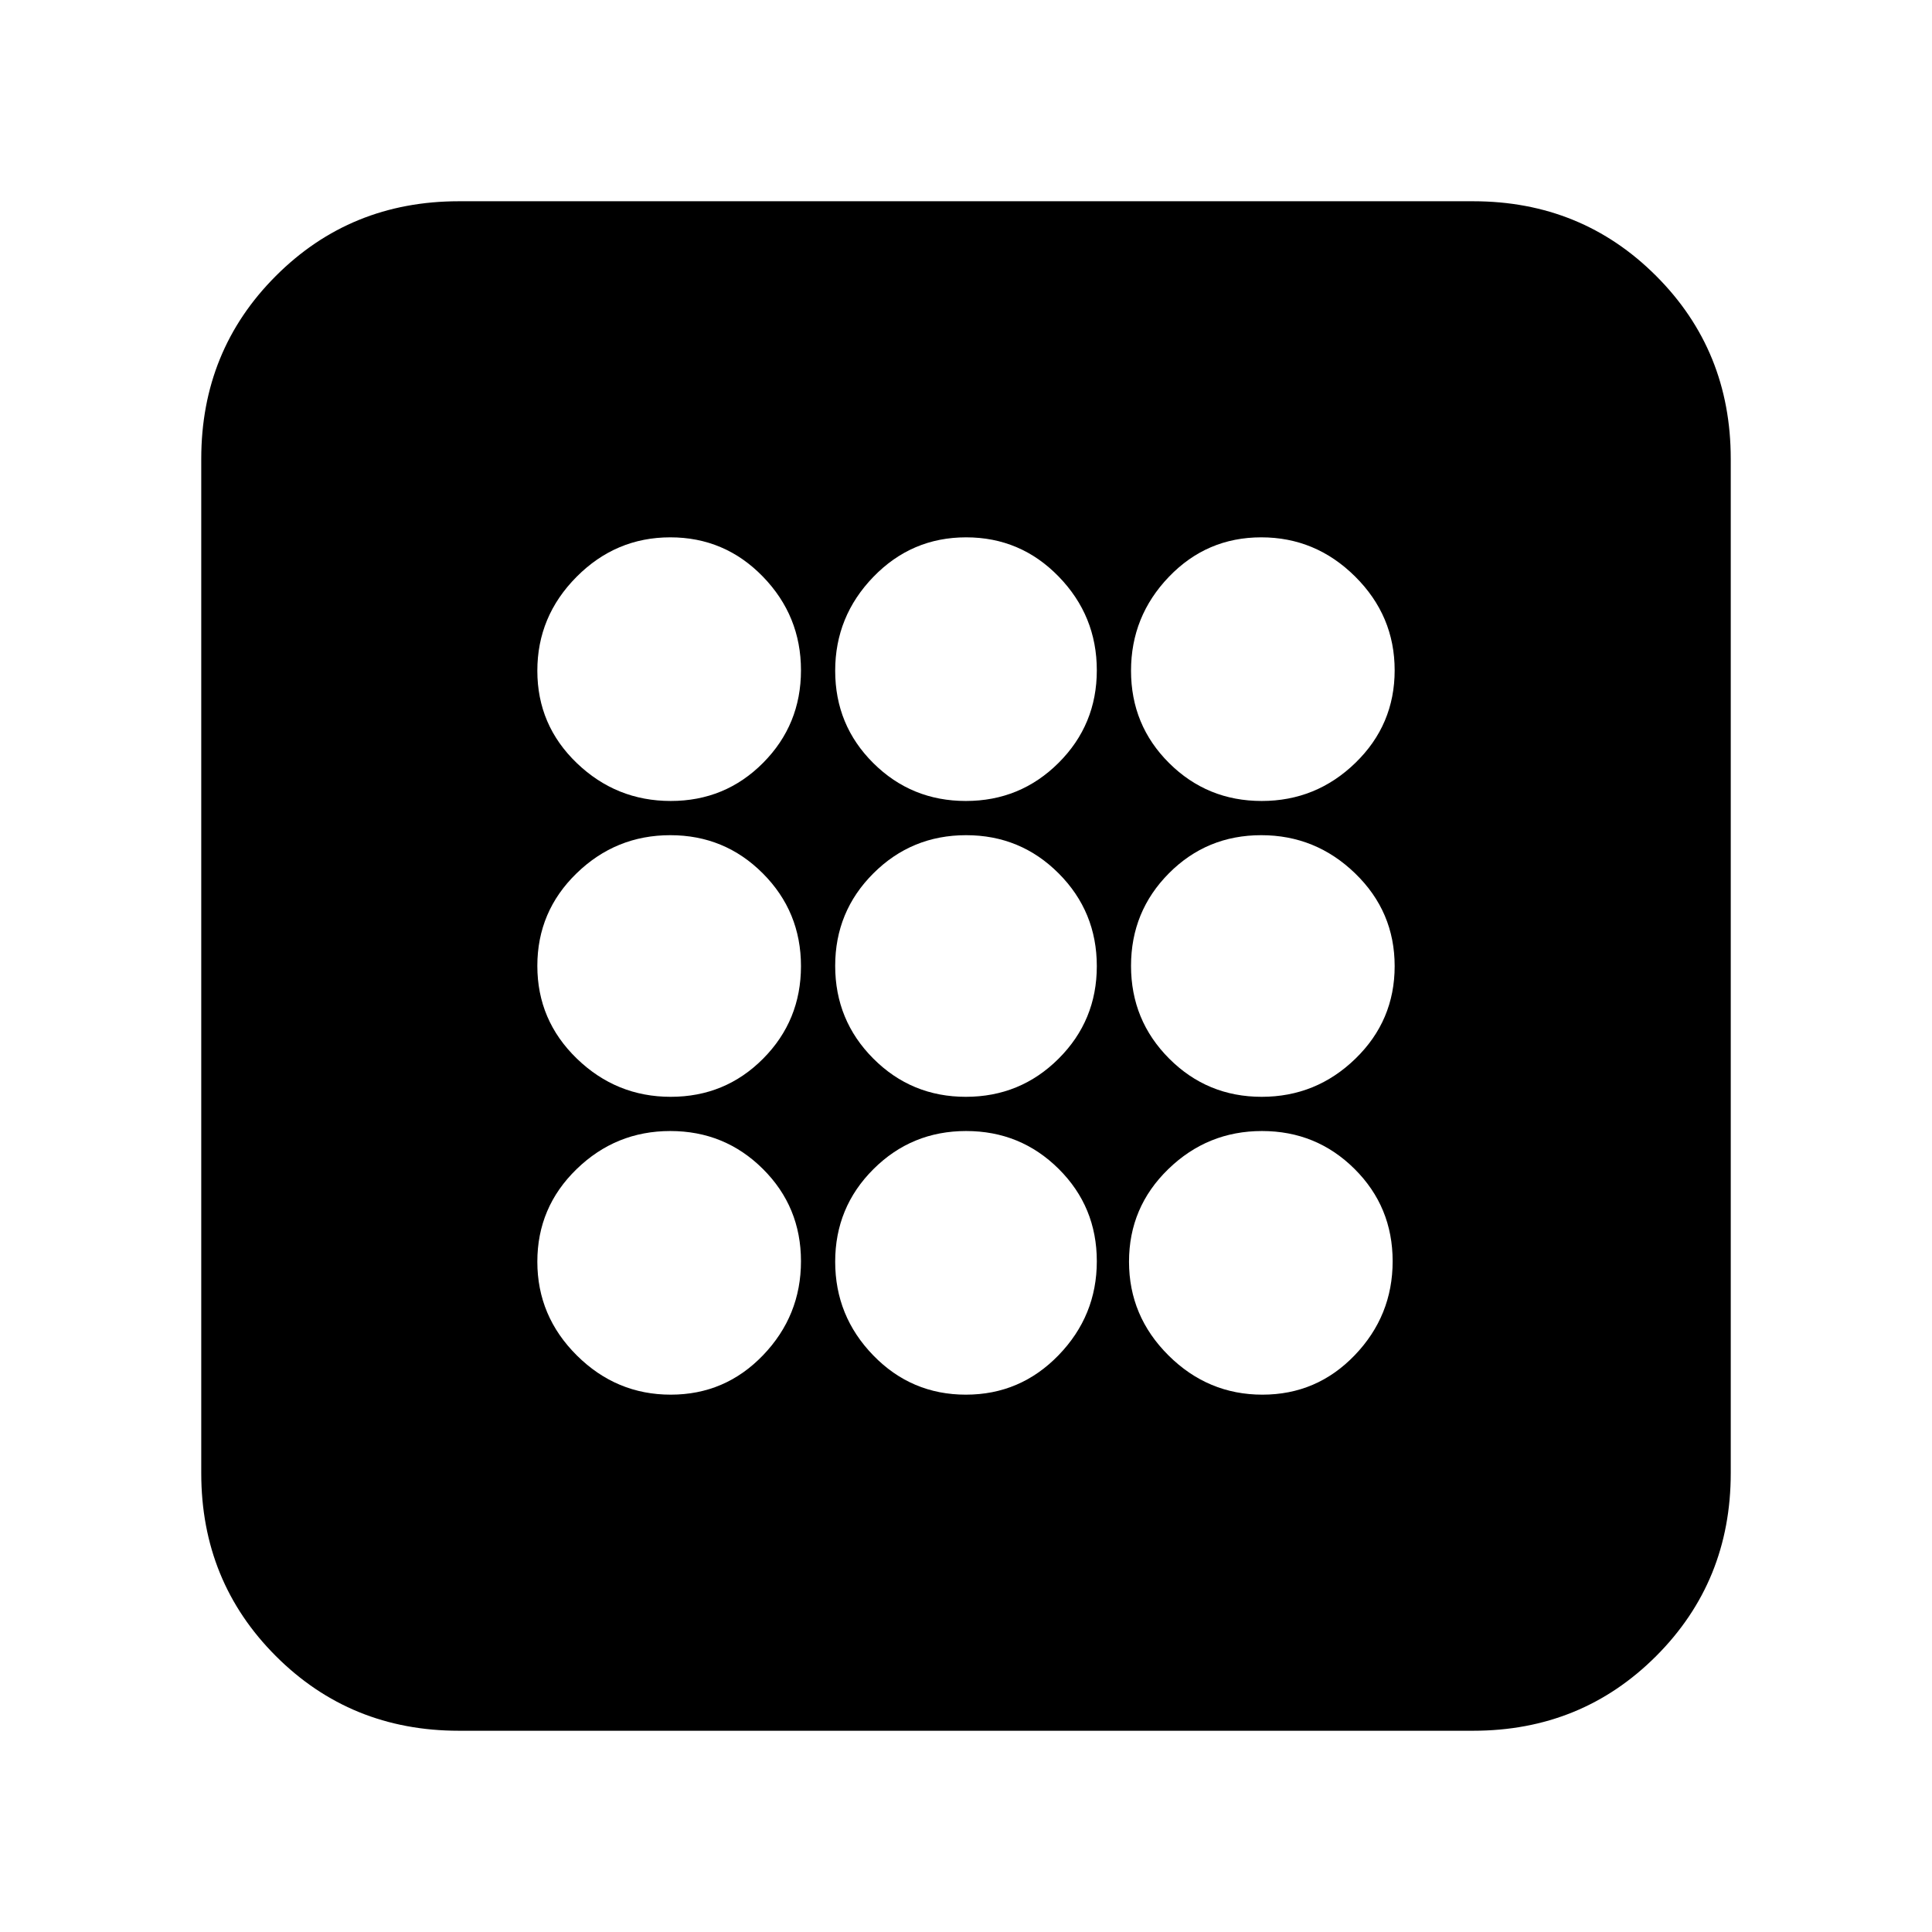 <svg xmlns="http://www.w3.org/2000/svg" height="20" viewBox="0 -960 960 960" width="20"><path d="M333.294-267q27.059 0 45.882-19.618Q398-306.235 398-333.294t-18.941-45.882Q360.118-398 333.059-398T286.5-379.059q-19.5 18.941-19.5 46t19.618 46.559q19.617 19.5 46.676 19.5Zm0-295q27.059 0 45.882-18.941 18.824-18.941 18.824-46T379.059-673.5q-18.941-19.5-46-19.5T286.5-673.382Q267-653.765 267-626.706t19.618 45.883Q306.235-562 333.294-562Zm0 147q27.059 0 45.882-18.941 18.824-18.941 18.824-46T379.059-526q-18.941-19-46-19T286.5-526.059q-19.5 18.941-19.5 46T286.618-434q19.617 19 46.676 19Zm294 148q27.059 0 45.883-19.618Q692-306.235 692-333.294t-18.941-45.882Q654.118-398 627.059-398T580.5-379.059q-19.5 18.941-19.5 46t19.618 46.559q19.617 19.5 46.676 19.5Zm-.353-295Q654-562 673.5-580.941q19.5-18.941 19.5-46T673.382-673.5Q653.765-693 626.706-693t-45.883 19.618Q562-653.765 562-626.706t18.941 45.883q18.941 18.823 46 18.823ZM228-100q-53.825 0-90.913-37.087Q100-174.175 100-228v-504q0-53.825 37.087-90.912Q174.175-860 228-860h504q53.825 0 90.912 37.088Q860-785.825 860-732v504q0 53.825-37.088 90.913Q785.825-100 732-100H228Zm398.941-315Q654-415 673.5-433.941q19.5-18.941 19.5-46T673.382-526q-19.617-19-46.676-19t-45.883 18.941Q562-507.118 562-480.059T580.941-434q18.941 19 46 19Zm-147-147Q507-562 526-580.941q19-18.941 19-46T526.059-673.5q-18.941-19.5-46-19.5T434-673.382q-19 19.617-19 46.676t18.941 45.883q18.941 18.823 46 18.823Zm0 295Q507-267 526-286.618q19-19.617 19-46.676t-18.941-45.882Q507.118-398 480.059-398T434-379.059q-19 18.941-19 46t18.941 46.559q18.941 19.5 46 19.5Zm0-148Q507-415 526-433.941q19-18.941 19-46T526.059-526q-18.941-19-46-19T434-526.059q-19 18.941-19 46T433.941-434q18.941 19 46 19Z"/></svg>